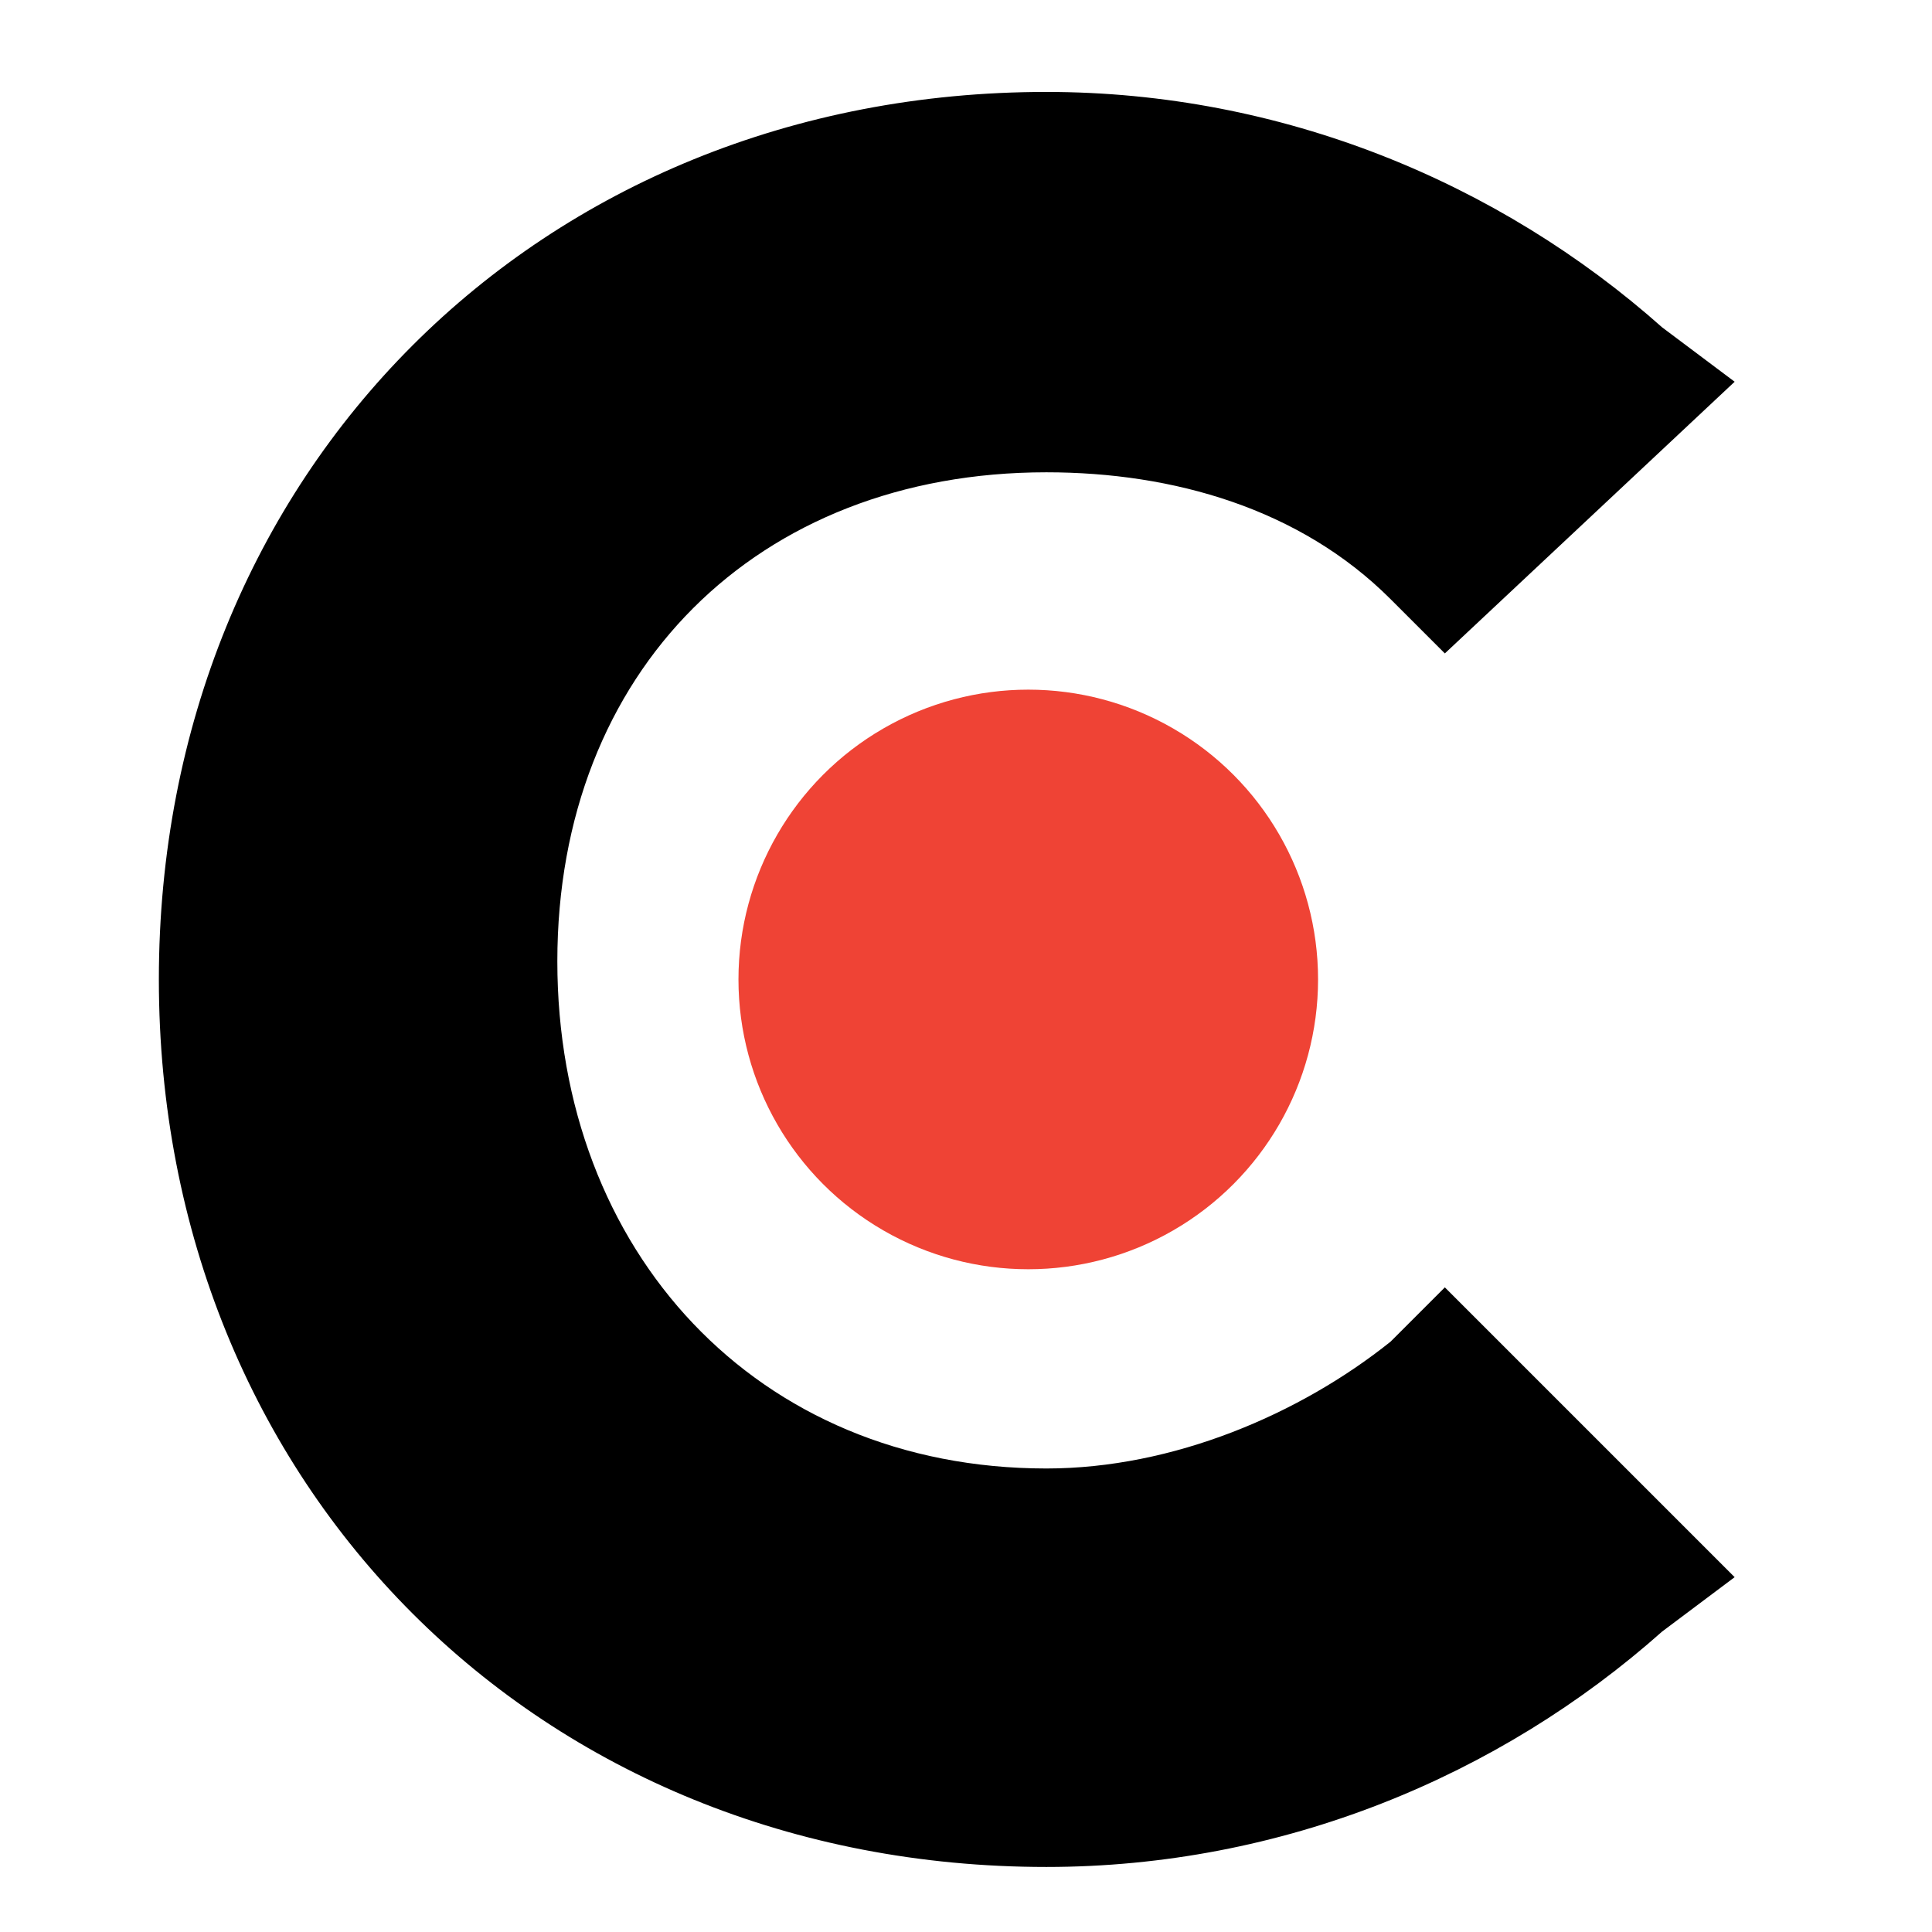 <?xml version="1.0" encoding="UTF-8" standalone="no"?>
<svg xmlns="http://www.w3.org/2000/svg" version="1.1" id="layer" x="0px" y="0px" viewBox="0 0 128 128" xml:space="preserve" width="128" height="128">
    <g id="g841" transform="translate(5.525,0.691)">
        <path class="st0" d="m 86.6,88.2 c -6,4.8 -14.4,8.4 -22.8,8.4 -19.2,0 -32.4,-14.4 -32.4,-33.6 0,-19.2 13.2,-32.4 32.4,-32.4 8.4,0 16.8,2.4 22.8,8.4 l 3.6,3.6 19.2,-18 -4.8,-3.6 C 93.8,11.4 79.4,5.4 63.8,5.4 30.2,5.4 5,30.6 5,64.2 5,97.8 30.2,123 63.8,123 c 15.6,0 30,-6 40.8,-15.6 l 4.8,-3.6 -19.2,-19.2 z" id="path10" style="fill: currentColor"/>
        <circle class="st1" cx="62.6" cy="64.2" r="19.2" id="circle14" style="fill:#ef4335"/>
    </g>
</svg>
